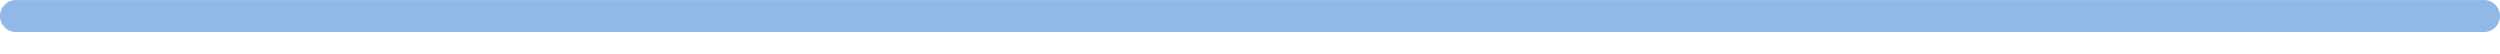 <svg width="46" height="1" viewBox="0 0 46 1" fill="none" xmlns="http://www.w3.org/2000/svg">
<path d="M45.687 0.589H0.313C0.272 0.592 0.232 0.586 0.194 0.572C0.157 0.558 0.122 0.537 0.093 0.51C0.063 0.482 0.04 0.449 0.024 0.412C0.008 0.375 0 0.335 0 0.295C0 0.255 0.008 0.215 0.024 0.178C0.04 0.141 0.063 0.108 0.093 0.08C0.122 0.053 0.157 0.031 0.194 0.018C0.232 0.004 0.272 -0.002 0.313 0.001H45.687C45.727 -0.002 45.767 0.004 45.805 0.018C45.843 0.031 45.877 0.053 45.907 0.08C45.936 0.108 45.959 0.141 45.975 0.178C45.991 0.215 45.999 0.255 45.999 0.295C45.999 0.335 45.991 0.375 45.975 0.412C45.959 0.449 45.936 0.482 45.907 0.51C45.877 0.537 45.843 0.558 45.805 0.572C45.767 0.586 45.727 0.592 45.687 0.589Z" fill="#90B9E7"/>
</svg>
